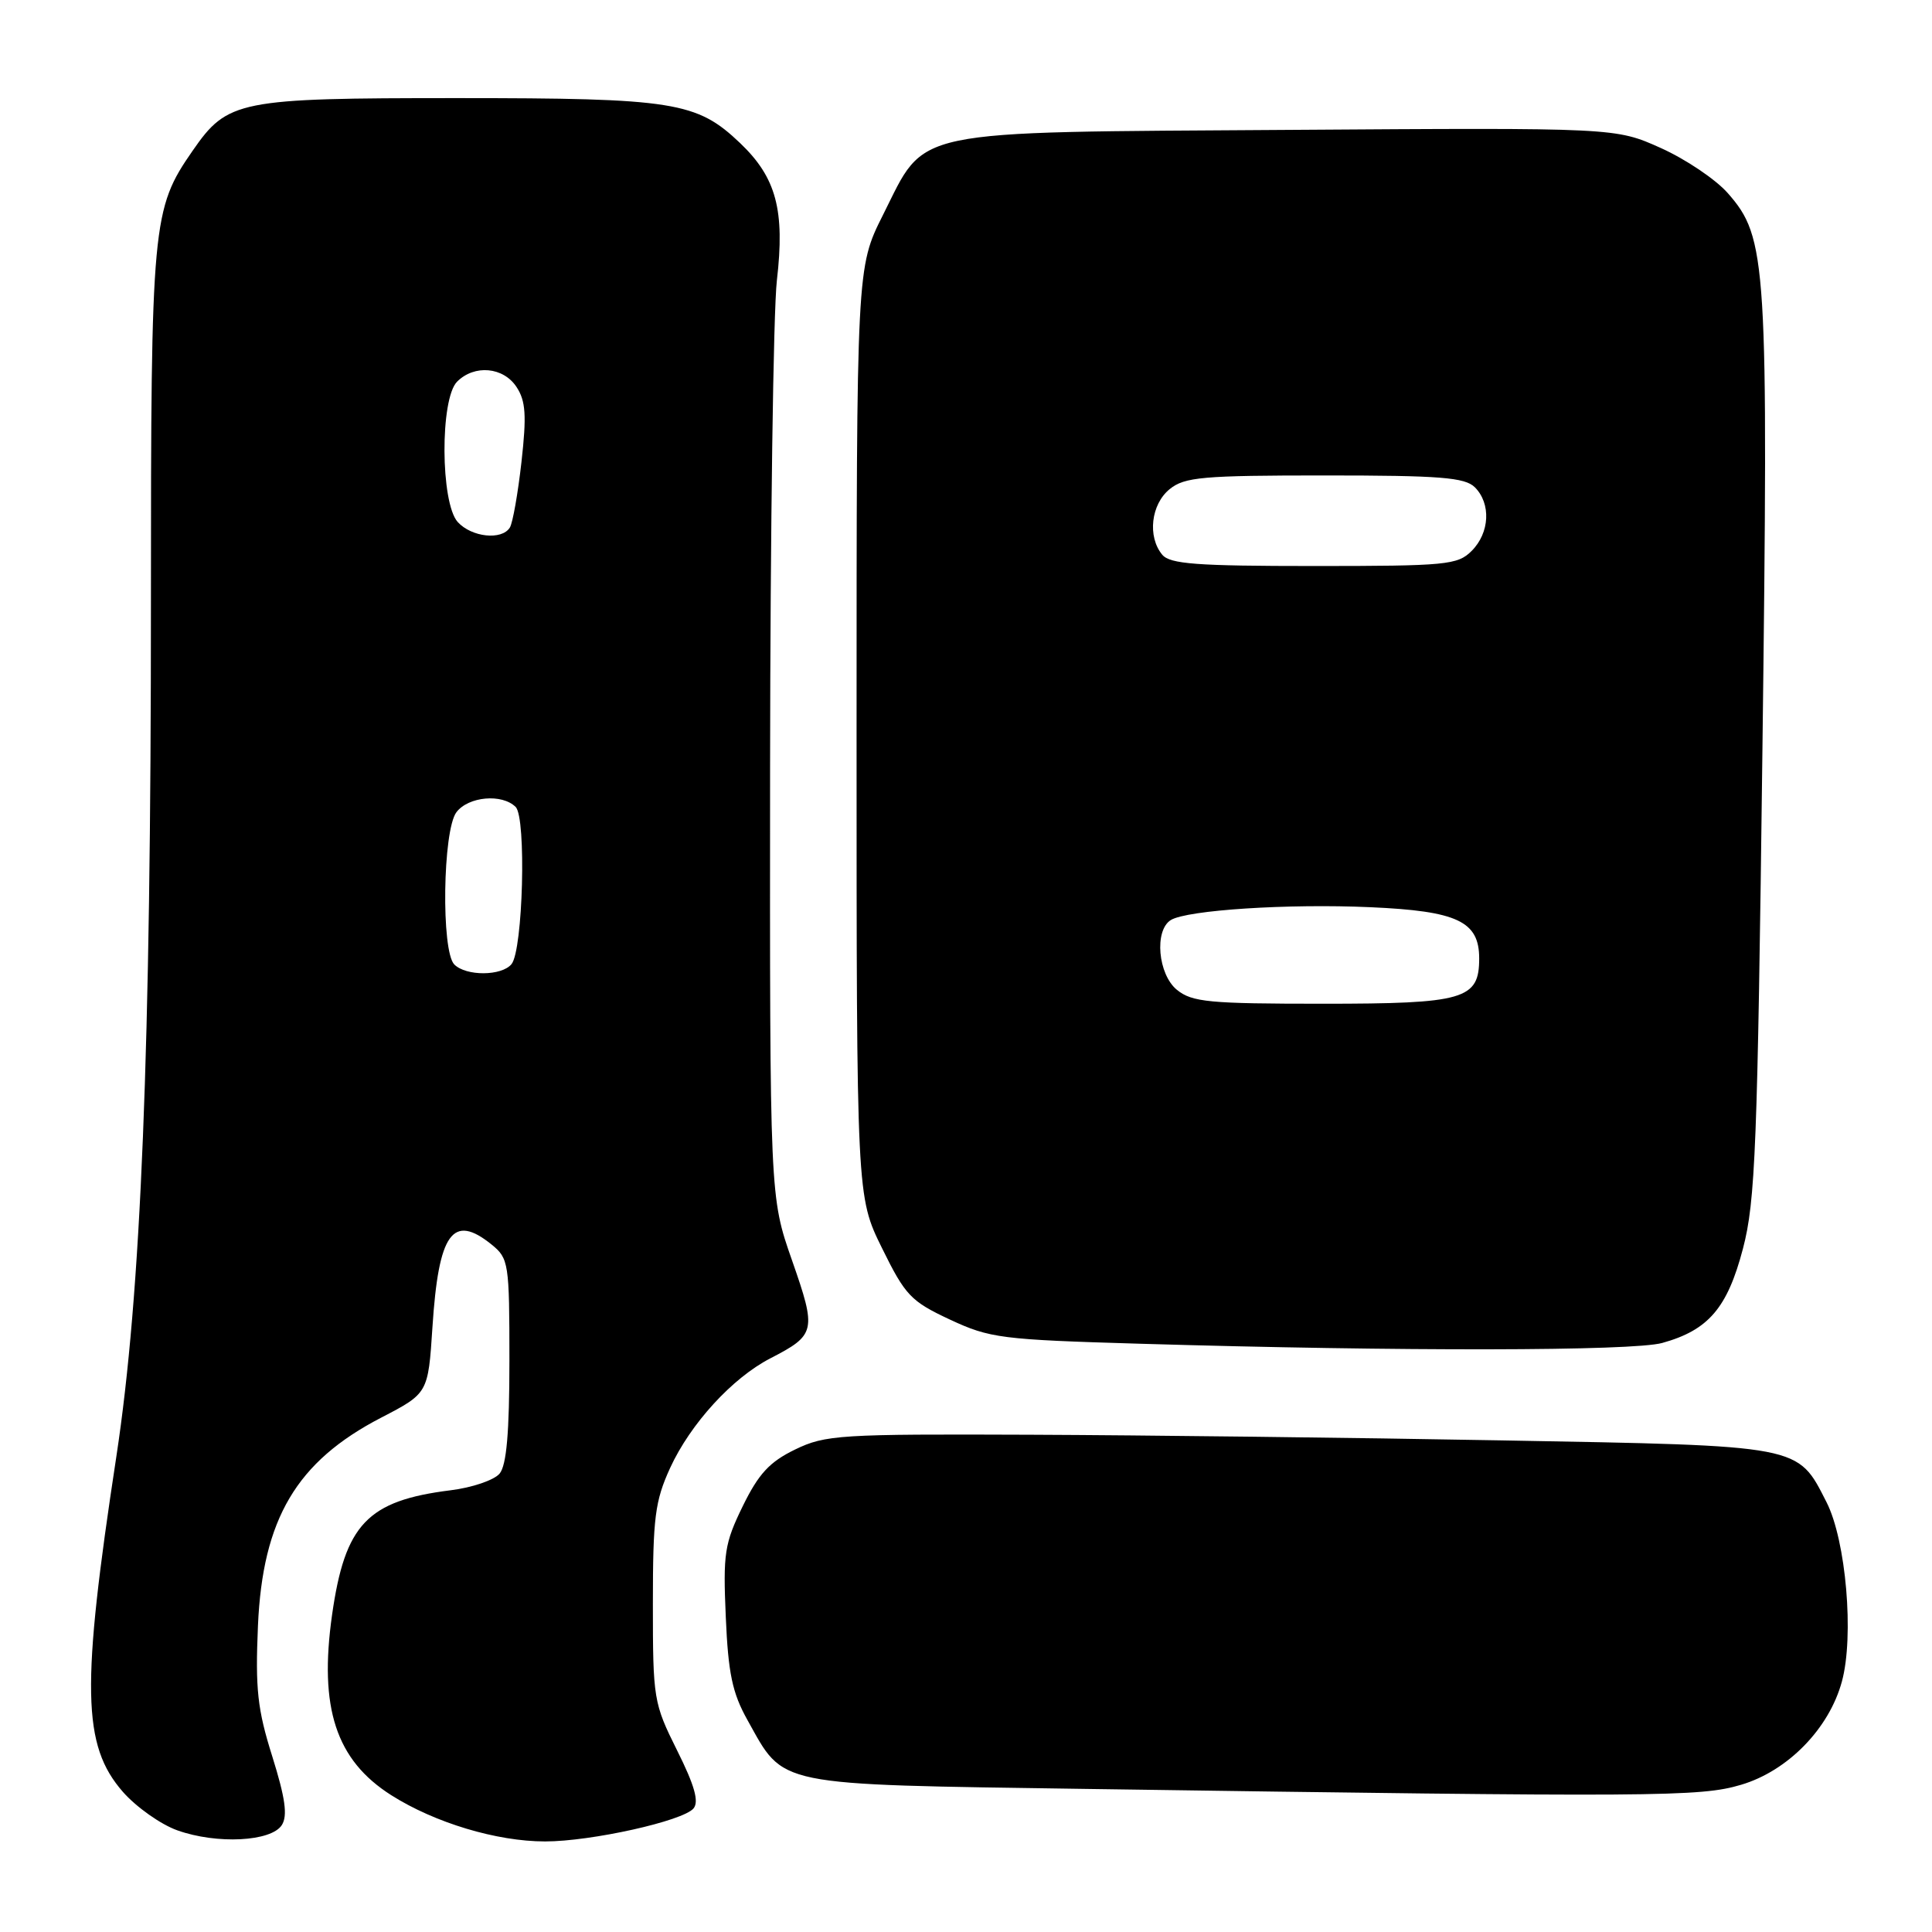 <?xml version="1.0" encoding="UTF-8" standalone="no"?>
<!DOCTYPE svg PUBLIC "-//W3C//DTD SVG 1.1//EN" "http://www.w3.org/Graphics/SVG/1.1/DTD/svg11.dtd" >
<svg xmlns="http://www.w3.org/2000/svg" xmlns:xlink="http://www.w3.org/1999/xlink" version="1.1" viewBox="0 0 256 256">
 <g >
 <path fill="currentColor"
d=" M 37.35 241.82 C 38.13 240.58 37.80 238.24 36.08 232.74 C 34.11 226.49 33.82 223.80 34.18 215.42 C 34.80 201.25 39.29 193.66 50.50 187.85 C 56.73 184.62 56.73 184.62 57.30 175.87 C 58.11 163.36 59.98 160.74 65.14 164.91 C 67.41 166.75 67.50 167.35 67.50 180.26 C 67.50 189.82 67.12 194.15 66.20 195.26 C 65.48 196.12 62.56 197.12 59.70 197.47 C 48.67 198.85 45.71 201.97 44.00 213.98 C 42.25 226.32 44.52 233.22 51.84 237.87 C 57.61 241.53 65.82 244.00 72.23 244.00 C 78.33 244.00 90.52 241.29 91.90 239.62 C 92.64 238.72 92.03 236.56 89.72 231.94 C 86.60 225.68 86.51 225.13 86.51 212.50 C 86.51 201.06 86.79 198.90 88.80 194.50 C 91.49 188.65 97.03 182.59 102.07 179.99 C 108.11 176.87 108.22 176.37 104.95 167.01 C 102.00 158.60 102.00 158.60 102.04 101.55 C 102.07 70.17 102.47 41.20 102.94 37.16 C 104.02 27.85 102.86 23.53 98.07 18.96 C 92.32 13.48 89.31 13.00 60.54 13.00 C 31.56 13.00 30.16 13.28 25.52 19.98 C 20.16 27.70 20.00 29.45 20.00 79.63 C 20.00 139.38 18.70 171.42 15.42 192.98 C 10.74 223.63 10.89 231.26 16.29 237.44 C 18.06 239.45 21.30 241.75 23.50 242.53 C 28.74 244.40 35.96 244.03 37.35 241.82 Z  M 230.71 236.49 C 236.89 234.66 242.37 229.05 244.06 222.81 C 245.70 216.80 244.61 204.11 242.02 199.04 C 238.14 191.43 238.92 191.58 199.05 190.86 C 179.50 190.50 151.38 190.17 136.57 190.11 C 111.25 190.01 109.37 190.12 105.35 192.07 C 101.97 193.71 100.52 195.28 98.42 199.57 C 96.00 204.53 95.80 205.82 96.17 214.25 C 96.49 221.73 97.04 224.34 99.04 227.91 C 103.99 236.78 102.26 236.43 143.82 237.04 C 219.66 238.14 225.28 238.11 230.71 236.49 Z  M 220.25 177.95 C 226.38 176.25 228.89 173.31 230.95 165.45 C 232.60 159.16 232.88 152.07 233.53 99.45 C 234.33 34.60 234.14 31.51 228.94 25.59 C 227.35 23.78 223.36 21.09 220.06 19.61 C 214.07 16.92 214.07 16.92 170.79 17.21 C 119.88 17.55 122.80 16.94 117.00 28.48 C 113.50 35.45 113.50 35.45 113.50 97.00 C 113.50 158.54 113.50 158.54 116.87 165.38 C 119.96 171.66 120.69 172.43 125.87 174.85 C 131.16 177.32 132.67 177.51 151.00 178.05 C 185.64 179.08 216.34 179.03 220.25 177.95 Z  M 60.20 127.80 C 58.44 126.04 58.66 110.03 60.48 107.62 C 62.07 105.53 66.53 105.13 68.33 106.93 C 69.76 108.37 69.30 125.88 67.78 127.75 C 66.48 129.34 61.77 129.37 60.20 127.80 Z  M 60.65 69.17 C 58.36 66.63 58.29 52.85 60.57 50.57 C 62.87 48.27 66.71 48.62 68.45 51.29 C 69.66 53.13 69.79 55.04 69.10 61.19 C 68.63 65.37 67.94 69.29 67.56 69.90 C 66.50 71.62 62.49 71.19 60.65 69.17 Z  M 155.95 131.16 C 153.44 129.12 152.92 123.29 155.14 121.91 C 157.29 120.59 170.68 119.72 181.59 120.21 C 193.12 120.72 196.00 122.08 196.00 127.00 C 196.00 132.43 194.04 133.00 175.28 133.00 C 160.22 133.00 157.96 132.79 155.95 131.16 Z  M 154.00 73.50 C 152.02 71.11 152.51 66.82 154.99 64.81 C 156.96 63.21 159.35 63.00 175.54 63.00 C 190.86 63.00 194.11 63.26 195.43 64.57 C 197.59 66.74 197.40 70.60 195.00 73.00 C 193.14 74.86 191.67 75.00 174.12 75.00 C 158.55 75.00 155.03 74.74 154.00 73.50 Z "/>
</g>
</svg>